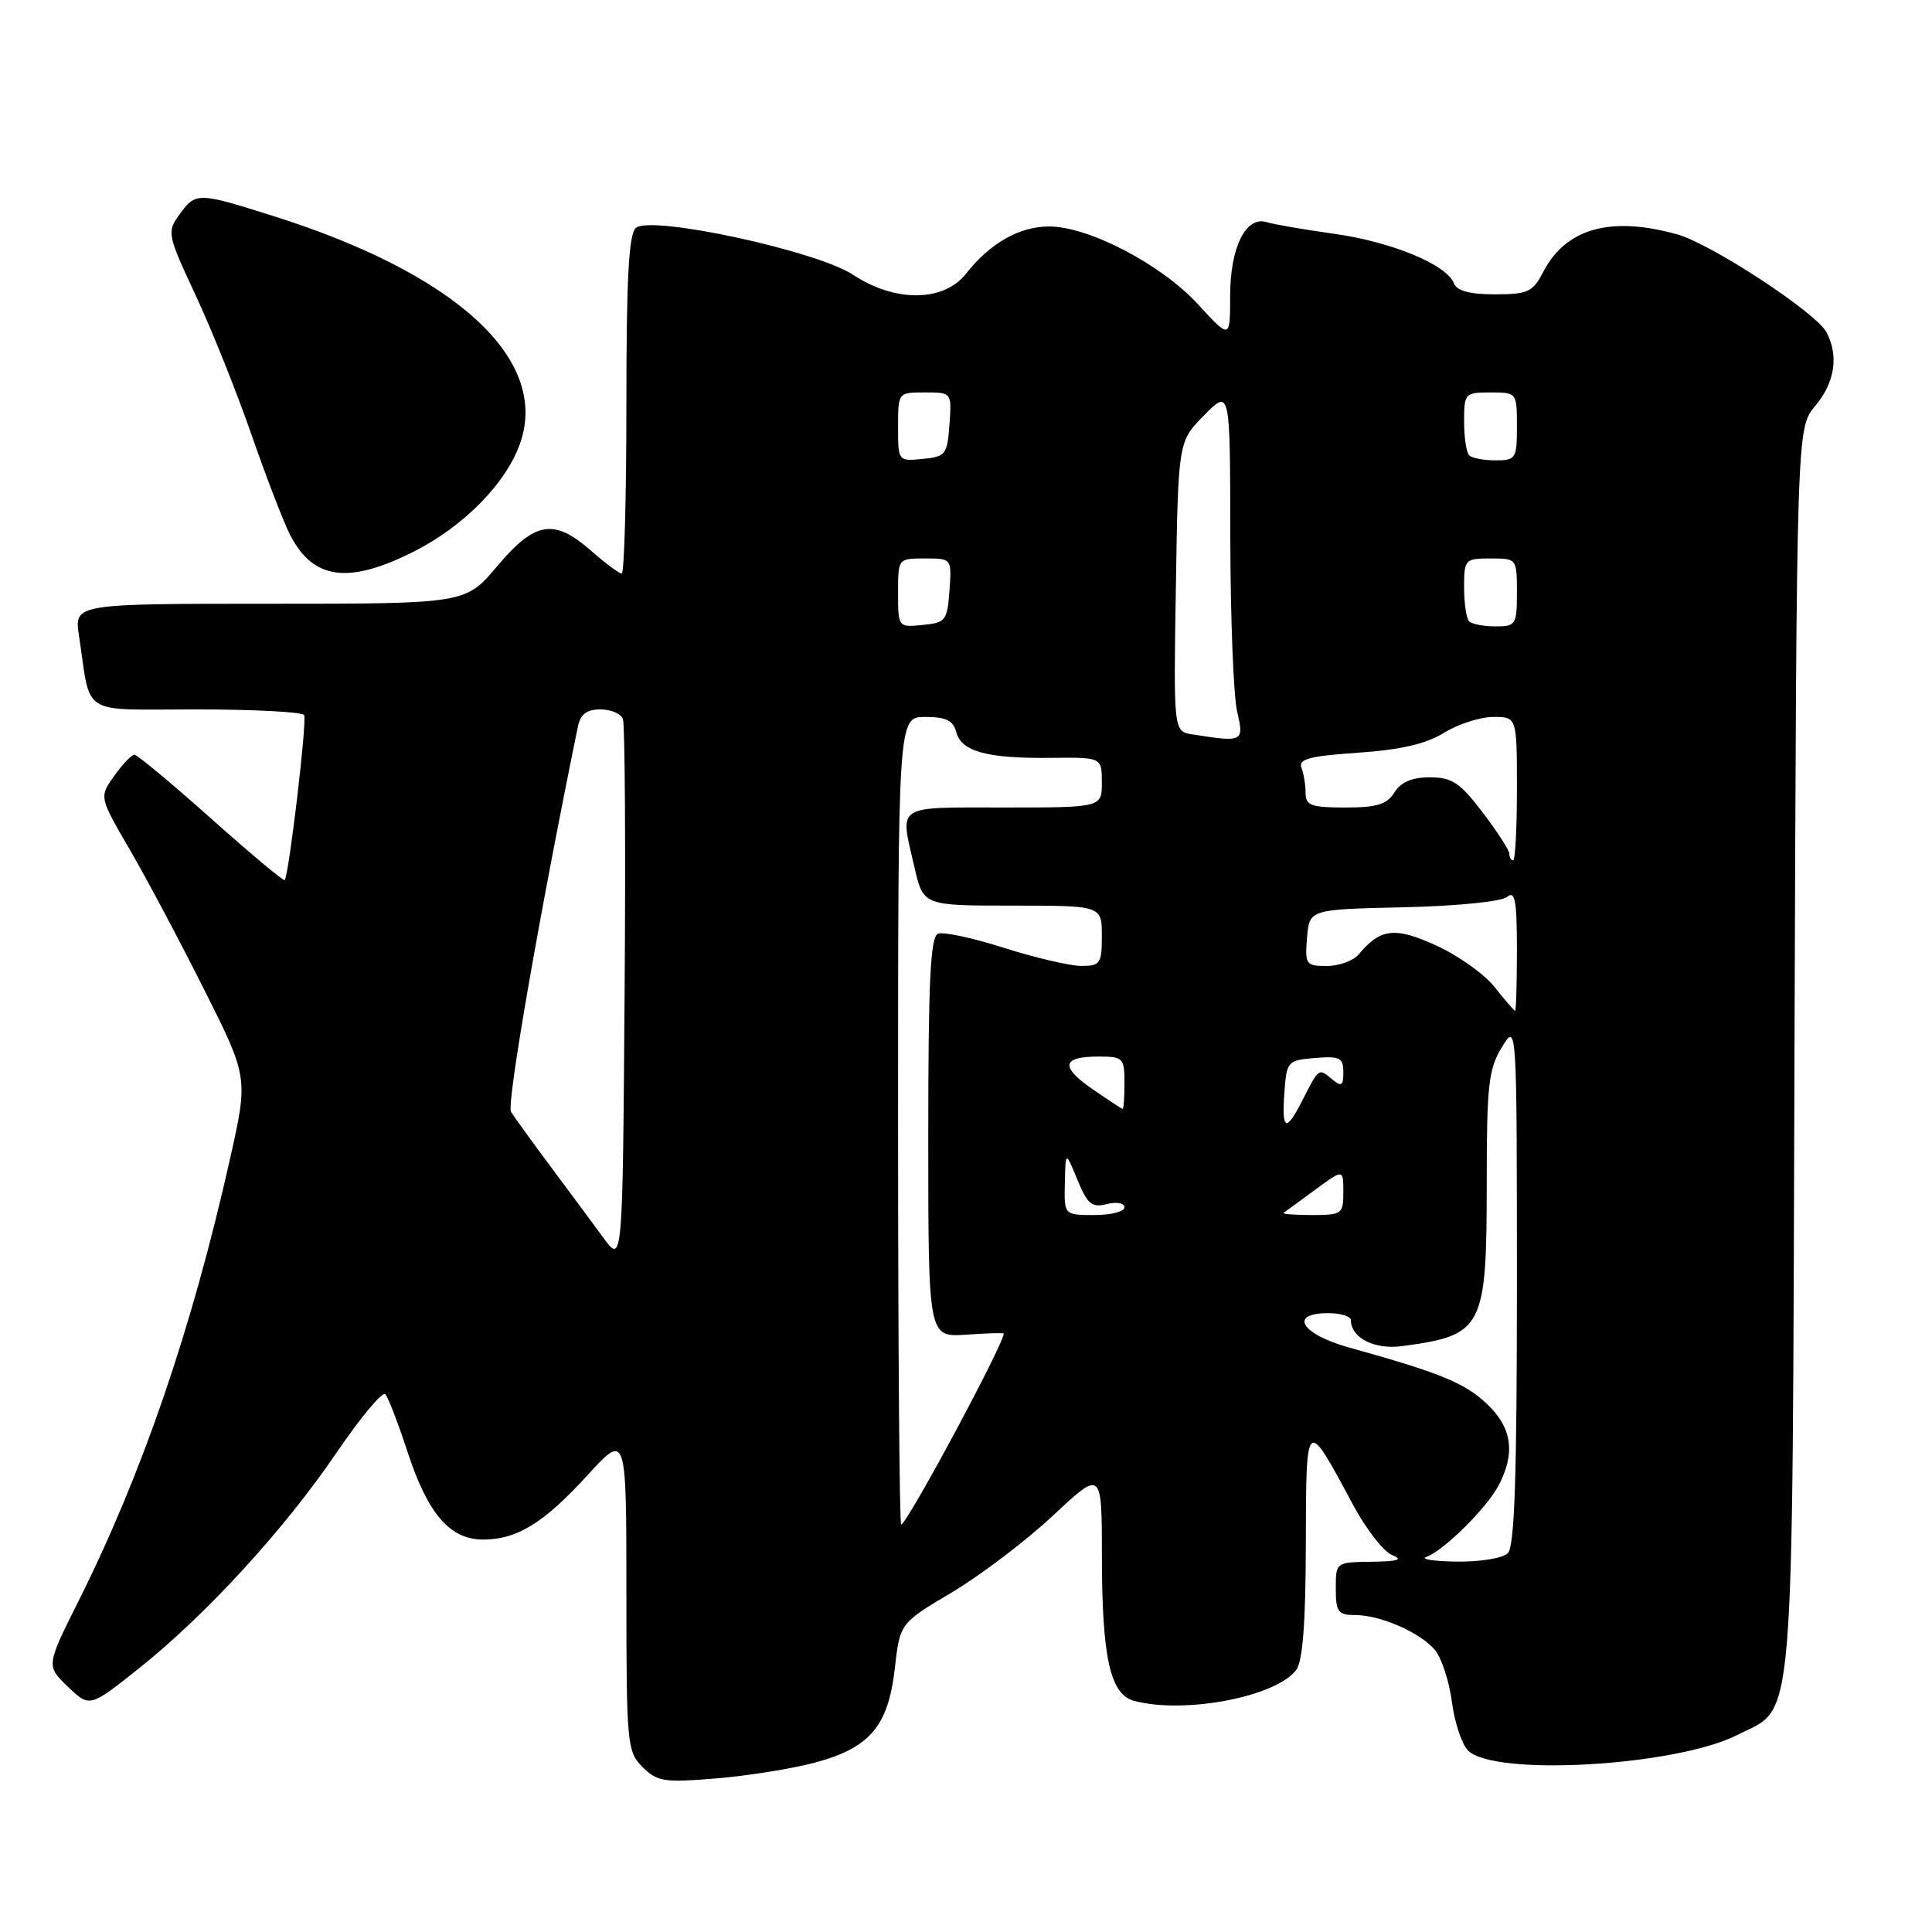 <?xml version="1.0" encoding="UTF-8" standalone="no"?>
<!DOCTYPE svg PUBLIC "-//W3C//DTD SVG 1.1//EN" "http://www.w3.org/Graphics/SVG/1.1/DTD/svg11.dtd" >
<svg xmlns="http://www.w3.org/2000/svg" xmlns:xlink="http://www.w3.org/1999/xlink" version="1.1" viewBox="0 0 256 256">
 <g >
 <path fill="currentColor"
d=" M 108.00 233.55 C 115.27 231.60 117.71 228.71 118.57 221.04 C 119.25 215.08 119.25 215.08 126.16 210.98 C 129.95 208.72 135.97 204.15 139.53 200.82 C 146.00 194.77 146.00 194.77 146.01 206.14 C 146.01 219.61 147.10 224.53 150.27 225.37 C 156.92 227.16 169.08 224.84 171.75 221.28 C 172.62 220.13 173.01 215.01 173.03 204.56 C 173.07 187.68 173.02 187.71 179.26 199.35 C 180.98 202.57 183.31 205.58 184.44 206.04 C 185.98 206.66 185.30 206.89 181.75 206.94 C 177.00 207.00 177.00 207.00 177.00 210.50 C 177.00 213.58 177.30 214.00 179.53 214.00 C 182.90 214.00 188.11 216.27 190.12 218.61 C 191.00 219.65 192.02 222.74 192.38 225.48 C 192.73 228.21 193.70 231.13 194.53 231.96 C 197.99 235.42 222.10 234.02 230.23 229.88 C 237.92 225.96 237.47 231.41 237.78 139.11 C 238.06 56.72 238.06 56.72 240.53 53.78 C 243.13 50.69 243.67 47.12 242.01 44.01 C 240.61 41.40 226.71 32.29 222.23 31.05 C 213.38 28.59 207.47 30.26 204.47 36.06 C 203.10 38.70 202.46 39.00 198.08 39.00 C 194.74 39.00 193.04 38.54 192.66 37.55 C 191.70 35.07 184.43 32.05 176.80 30.98 C 172.78 30.42 168.75 29.72 167.84 29.44 C 165.08 28.58 163.00 32.78 163.00 39.20 C 163.00 44.96 163.00 44.96 158.75 40.33 C 153.89 35.03 144.25 30.00 139.00 30.01 C 135.07 30.01 131.19 32.22 128.00 36.27 C 125.05 40.02 118.60 40.09 113.06 36.42 C 108.26 33.24 86.31 28.50 84.27 30.19 C 83.31 30.98 83.00 36.78 83.00 53.62 C 83.00 65.93 82.72 76.00 82.38 76.00 C 82.04 76.00 80.23 74.65 78.35 73.00 C 73.41 68.66 70.91 69.06 65.90 75.00 C 61.69 80.00 61.69 80.00 35.76 80.00 C 9.82 80.00 9.82 80.00 10.47 84.25 C 12.10 95.06 10.40 94.00 26.02 94.00 C 33.64 94.00 40.07 94.34 40.30 94.75 C 40.71 95.48 38.27 116.06 37.72 116.62 C 37.56 116.77 33.17 113.10 27.97 108.46 C 22.76 103.81 18.19 100.01 17.82 100.01 C 17.44 100.00 16.24 101.26 15.14 102.80 C 13.14 105.61 13.14 105.61 17.18 112.55 C 19.40 116.37 23.85 124.74 27.06 131.14 C 32.90 142.77 32.90 142.77 30.46 153.64 C 25.39 176.20 18.87 195.21 10.42 212.12 C 6.11 220.73 6.11 220.73 9.00 223.50 C 11.88 226.26 11.88 226.26 18.37 221.10 C 27.27 214.02 37.69 202.65 44.60 192.48 C 47.78 187.80 50.69 184.32 51.06 184.74 C 51.44 185.16 52.77 188.62 54.02 192.44 C 56.69 200.60 59.63 204.00 64.00 204.00 C 68.51 204.00 72.05 201.82 77.85 195.47 C 83.00 189.84 83.00 189.84 83.00 210.92 C 83.00 231.12 83.09 232.09 85.14 234.14 C 87.08 236.08 87.98 236.22 94.89 235.65 C 99.07 235.31 104.97 234.36 108.00 233.55 Z  M 54.84 73.08 C 61.56 69.69 67.24 63.85 69.00 58.50 C 72.64 47.46 60.31 36.22 36.20 28.62 C 26.17 25.45 25.94 25.45 23.77 28.44 C 22.10 30.75 22.16 31.06 25.94 39.16 C 28.08 43.75 31.42 52.09 33.36 57.70 C 35.31 63.31 37.60 69.25 38.45 70.90 C 41.51 76.83 46.19 77.45 54.84 73.08 Z  M 189.00 206.30 C 191.31 205.46 197.01 199.82 198.59 196.80 C 200.84 192.49 200.34 189.12 196.97 185.97 C 194.03 183.22 190.76 181.89 178.75 178.55 C 172.39 176.77 170.71 174.00 176.00 174.00 C 177.65 174.00 179.00 174.42 179.00 174.93 C 179.00 177.27 182.12 178.86 185.76 178.37 C 196.56 176.93 197.00 176.07 197.00 156.57 C 197.00 143.82 197.24 141.65 199.00 138.77 C 200.99 135.50 200.99 135.50 201.00 170.05 C 201.00 195.59 200.69 204.91 199.80 205.80 C 199.13 206.47 196.14 206.96 193.05 206.92 C 190.00 206.88 188.18 206.60 189.00 206.30 Z  M 119.00 148.50 C 119.00 95.00 119.00 95.00 122.59 95.00 C 125.35 95.00 126.31 95.47 126.71 97.01 C 127.39 99.59 130.81 100.52 139.25 100.42 C 146.00 100.35 146.00 100.35 146.00 103.67 C 146.00 107.00 146.00 107.00 133.00 107.00 C 118.45 107.00 119.22 106.48 121.17 114.92 C 122.34 120.00 122.34 120.00 134.17 120.00 C 146.00 120.00 146.00 120.00 146.00 124.00 C 146.00 127.70 145.79 128.00 143.25 127.99 C 141.74 127.98 137.15 126.90 133.05 125.60 C 128.95 124.29 125.01 123.44 124.30 123.72 C 123.28 124.11 123.00 129.92 123.00 150.70 C 123.00 177.19 123.00 177.19 128.00 176.85 C 130.75 176.66 133.00 176.59 133.00 176.70 C 133.00 178.12 120.17 202.00 119.41 202.00 C 119.18 202.00 119.00 177.93 119.00 148.50 Z  M 79.94 164.00 C 78.53 162.07 75.38 157.82 72.94 154.55 C 70.50 151.27 68.14 148.02 67.71 147.32 C 67.10 146.32 71.47 121.16 76.58 96.25 C 76.91 94.64 77.75 94.00 79.55 94.00 C 80.93 94.00 82.28 94.56 82.54 95.26 C 82.81 95.95 82.91 112.48 82.76 132.01 C 82.50 167.50 82.50 167.50 79.94 164.00 Z  M 141.10 156.75 C 141.19 152.50 141.19 152.50 142.76 156.32 C 144.09 159.56 144.67 160.05 146.66 159.55 C 147.97 159.22 149.00 159.41 149.00 159.98 C 149.00 160.54 147.20 161.00 145.00 161.00 C 141.00 161.00 141.00 161.00 141.10 156.75 Z  M 170.08 160.71 C 170.31 160.55 172.19 159.18 174.25 157.66 C 178.00 154.90 178.00 154.90 178.00 157.95 C 178.00 160.86 177.81 161.00 173.83 161.00 C 171.54 161.00 169.85 160.87 170.08 160.71 Z  M 170.19 144.75 C 170.49 140.62 170.61 140.49 174.25 140.19 C 177.53 139.92 178.00 140.15 178.00 142.06 C 178.00 143.90 177.76 144.05 176.48 142.98 C 174.72 141.52 174.78 141.48 172.60 145.75 C 170.40 150.08 169.82 149.85 170.19 144.75 Z  M 144.77 144.32 C 140.45 141.35 140.69 140.00 145.56 140.00 C 148.82 140.00 149.00 140.18 149.00 143.50 C 149.00 145.43 148.89 146.97 148.75 146.94 C 148.61 146.91 146.82 145.73 144.77 144.32 Z  M 198.05 130.80 C 196.71 129.10 193.24 126.62 190.34 125.30 C 184.86 122.79 182.90 123.00 180.05 126.45 C 179.34 127.30 177.43 128.00 175.82 128.00 C 173.03 128.00 172.90 127.80 173.19 124.25 C 173.50 120.50 173.50 120.50 185.94 120.22 C 193.01 120.06 198.94 119.47 199.69 118.85 C 200.75 117.96 201.00 119.28 201.00 125.88 C 201.00 130.34 200.89 133.98 200.75 133.94 C 200.61 133.91 199.40 132.50 198.05 130.80 Z  M 200.00 113.14 C 200.00 112.67 198.40 110.20 196.45 107.64 C 193.45 103.70 192.39 103.00 189.46 103.00 C 187.10 103.00 185.62 103.63 184.77 105.00 C 183.78 106.59 182.44 107.00 178.26 107.00 C 173.74 107.00 173.00 106.73 173.00 105.08 C 173.00 104.03 172.75 102.52 172.45 101.73 C 172.01 100.58 173.50 100.18 179.93 99.74 C 185.60 99.35 188.95 98.58 191.34 97.10 C 193.21 95.94 196.15 95.00 197.87 95.00 C 201.00 95.00 201.00 95.00 201.00 104.50 C 201.00 109.72 200.78 114.00 200.50 114.00 C 200.22 114.00 200.00 113.61 200.00 113.14 Z  M 158.00 97.31 C 155.50 96.92 155.50 96.92 155.81 77.71 C 156.12 58.50 156.12 58.50 159.56 55.02 C 163.00 51.53 163.00 51.53 163.02 71.02 C 163.04 81.73 163.44 92.19 163.92 94.25 C 164.86 98.32 164.77 98.37 158.00 97.31 Z  M 119.00 78.56 C 119.00 74.00 119.00 74.00 122.56 74.00 C 126.11 74.00 126.11 74.00 125.81 78.25 C 125.52 82.24 125.30 82.52 122.25 82.81 C 119.01 83.13 119.00 83.11 119.00 78.56 Z  M 194.67 82.33 C 194.30 81.97 194.00 79.94 194.00 77.83 C 194.00 74.12 194.11 74.00 197.50 74.00 C 200.98 74.00 201.00 74.02 201.00 78.50 C 201.00 82.77 200.86 83.00 198.17 83.00 C 196.61 83.00 195.03 82.70 194.67 82.33 Z  M 119.00 56.56 C 119.00 52.00 119.00 52.00 122.56 52.00 C 126.11 52.00 126.11 52.00 125.81 56.25 C 125.52 60.24 125.30 60.52 122.25 60.81 C 119.01 61.13 119.00 61.11 119.00 56.56 Z  M 194.67 60.33 C 194.30 59.97 194.00 57.94 194.00 55.83 C 194.00 52.12 194.11 52.00 197.50 52.00 C 200.98 52.00 201.00 52.02 201.00 56.50 C 201.00 60.77 200.86 61.00 198.17 61.00 C 196.61 61.00 195.03 60.70 194.67 60.33 Z "/>
</g>
</svg>